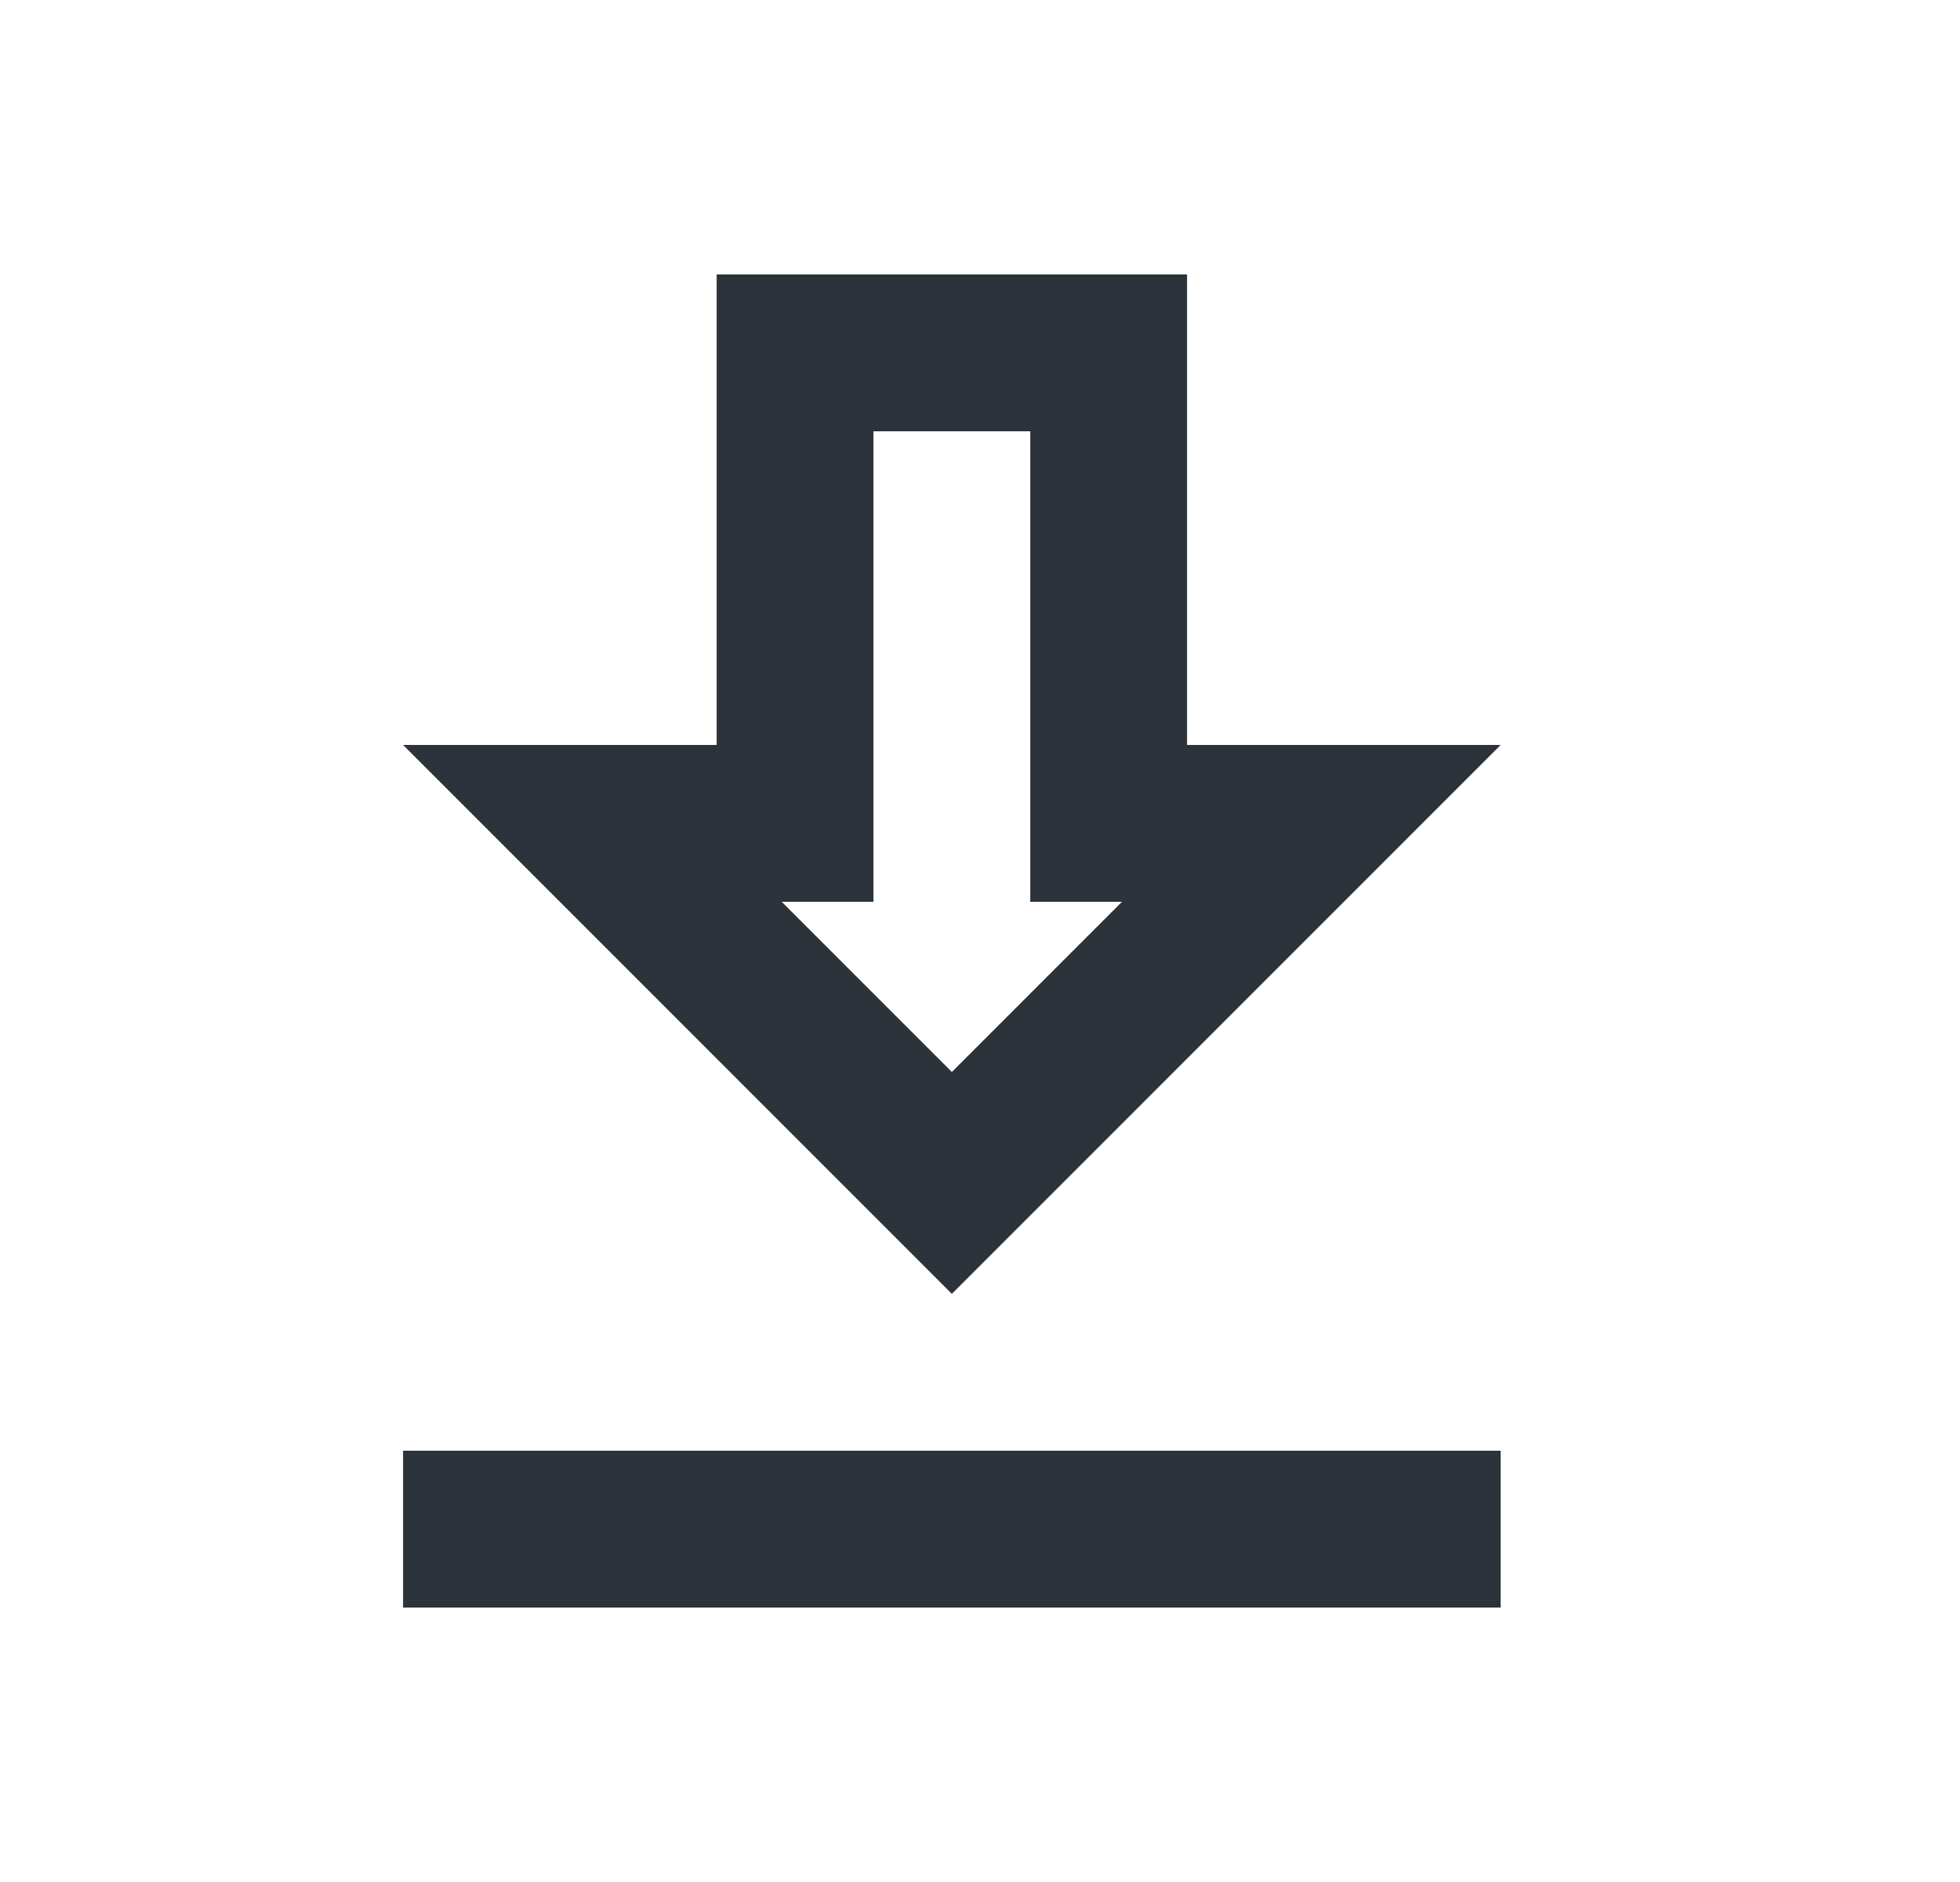 <svg width="25" height="24" viewBox="0 0 25 24" fill="none" xmlns="http://www.w3.org/2000/svg">
<path d="M19.141 9.5H15.141V3.5H9.141V9.5H5.141L12.141 16.5L19.141 9.5ZM11.141 11.5V5.5H13.141V11.5H14.311L12.141 13.67L9.971 11.5H11.141ZM5.141 18.5H19.141V20.5H5.141V18.5Z" fill="#2C333A"/>
</svg>
